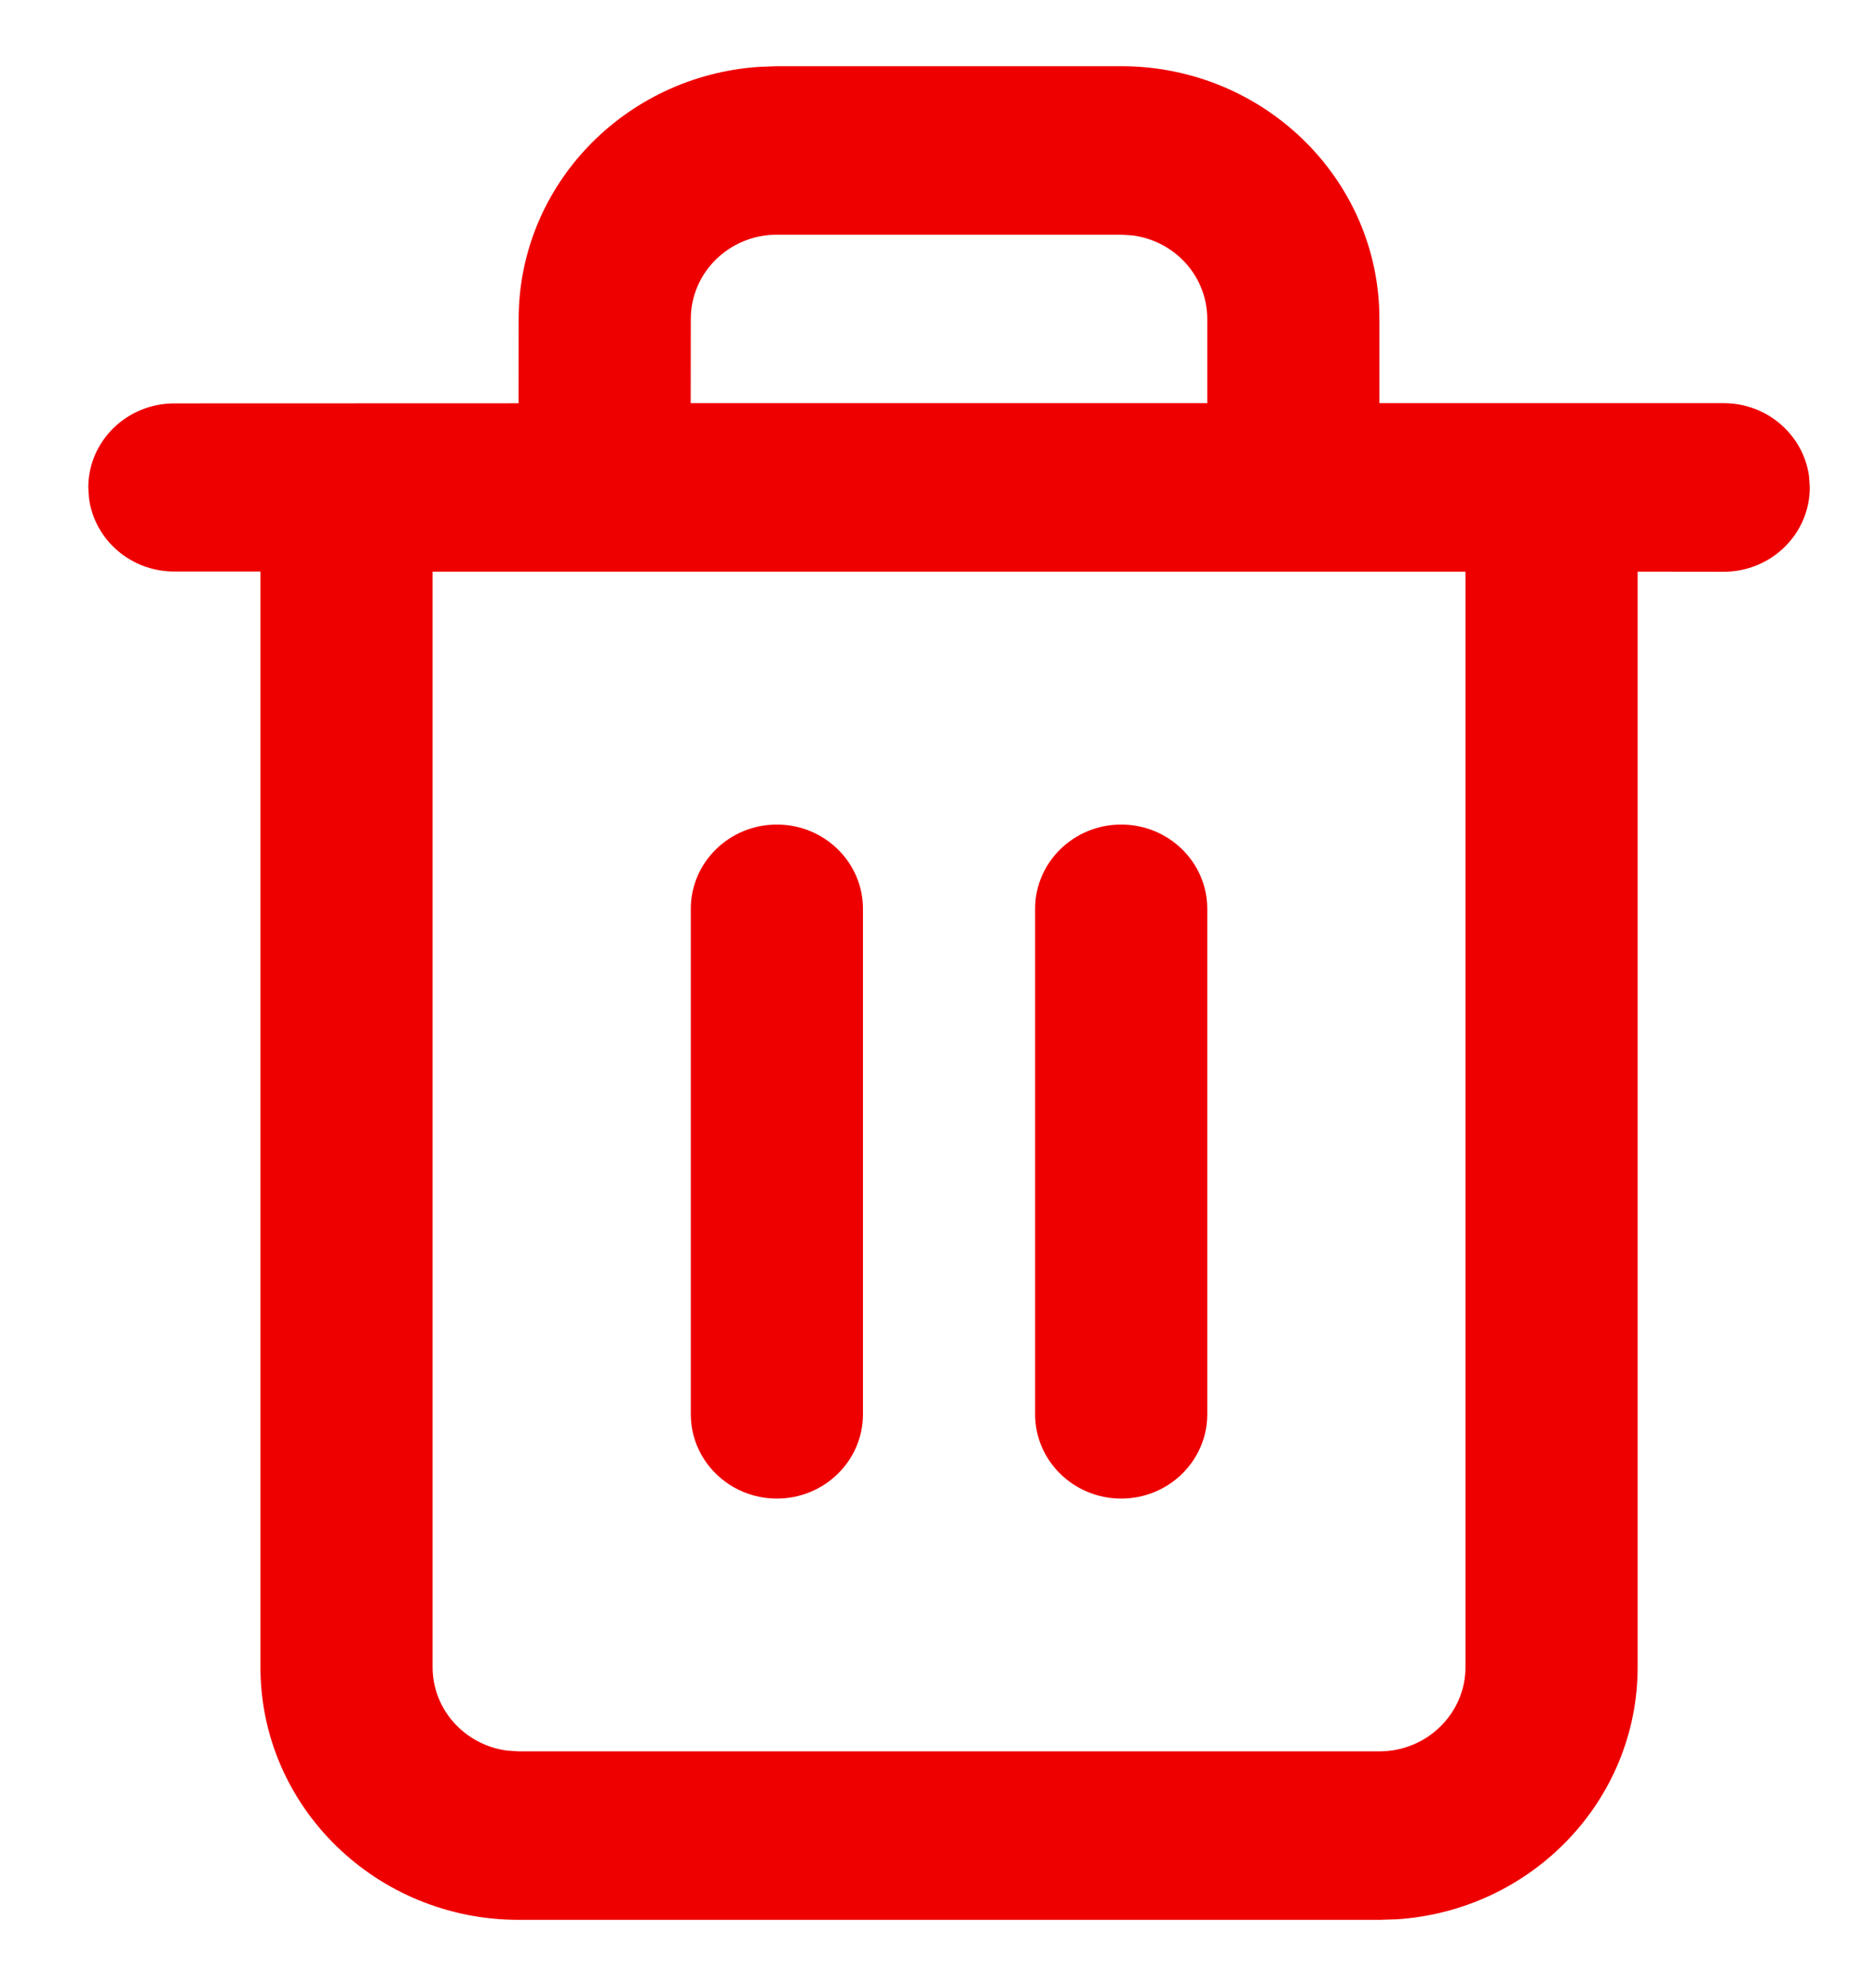 <svg xmlns="http://www.w3.org/2000/svg" xmlns:xlink="http://www.w3.org/1999/xlink" width="17" height="18" viewBox="0 0 17 18">
    <defs>
        <path id="vszadcbxma" d="M10.16.6c1.292 0 2.34 1.026 2.34 2.29v.764h3.12c.395 0 .721.288.773.66l.007.104c0 .422-.35.764-.78.764l-.78-.001v9.928c0 1.213-.962 2.205-2.18 2.286l-.16.005H4.7c-1.292 0-2.34-1.026-2.34-2.29V5.18h-.78c-.395 0-.721-.286-.773-.66L.8 4.419c0-.422.35-.763.78-.763l3.119-.001.001-.763c0-1.213.962-2.205 2.18-2.286L7.04.6zm3.12 4.581H3.92v9.928c0 .387.293.706.674.757l.106.007h7.8c.43 0 .78-.342.78-.764V5.181zM7.04 7.473c.43 0 .78.342.78.763v4.582c0 .422-.35.764-.78.764-.43 0-.78-.342-.78-.764V8.236c0-.421.35-.763.78-.763zm3.12 0c.43 0 .78.342.78.763v4.582c0 .422-.35.764-.78.764-.43 0-.78-.342-.78-.764V8.236c0-.421.35-.763.78-.763zm0-5.346H7.04c-.43 0-.78.342-.78.764l-.001.763h4.681v-.763c0-.387-.293-.706-.674-.757l-.106-.007z"/>
    </defs>
    <g fill="none" fill-rule="evenodd">
        <use fill="#EF0000" fill-rule="nonzero" xlink:href="#vszadcbxma"/>
    </g>
</svg>

